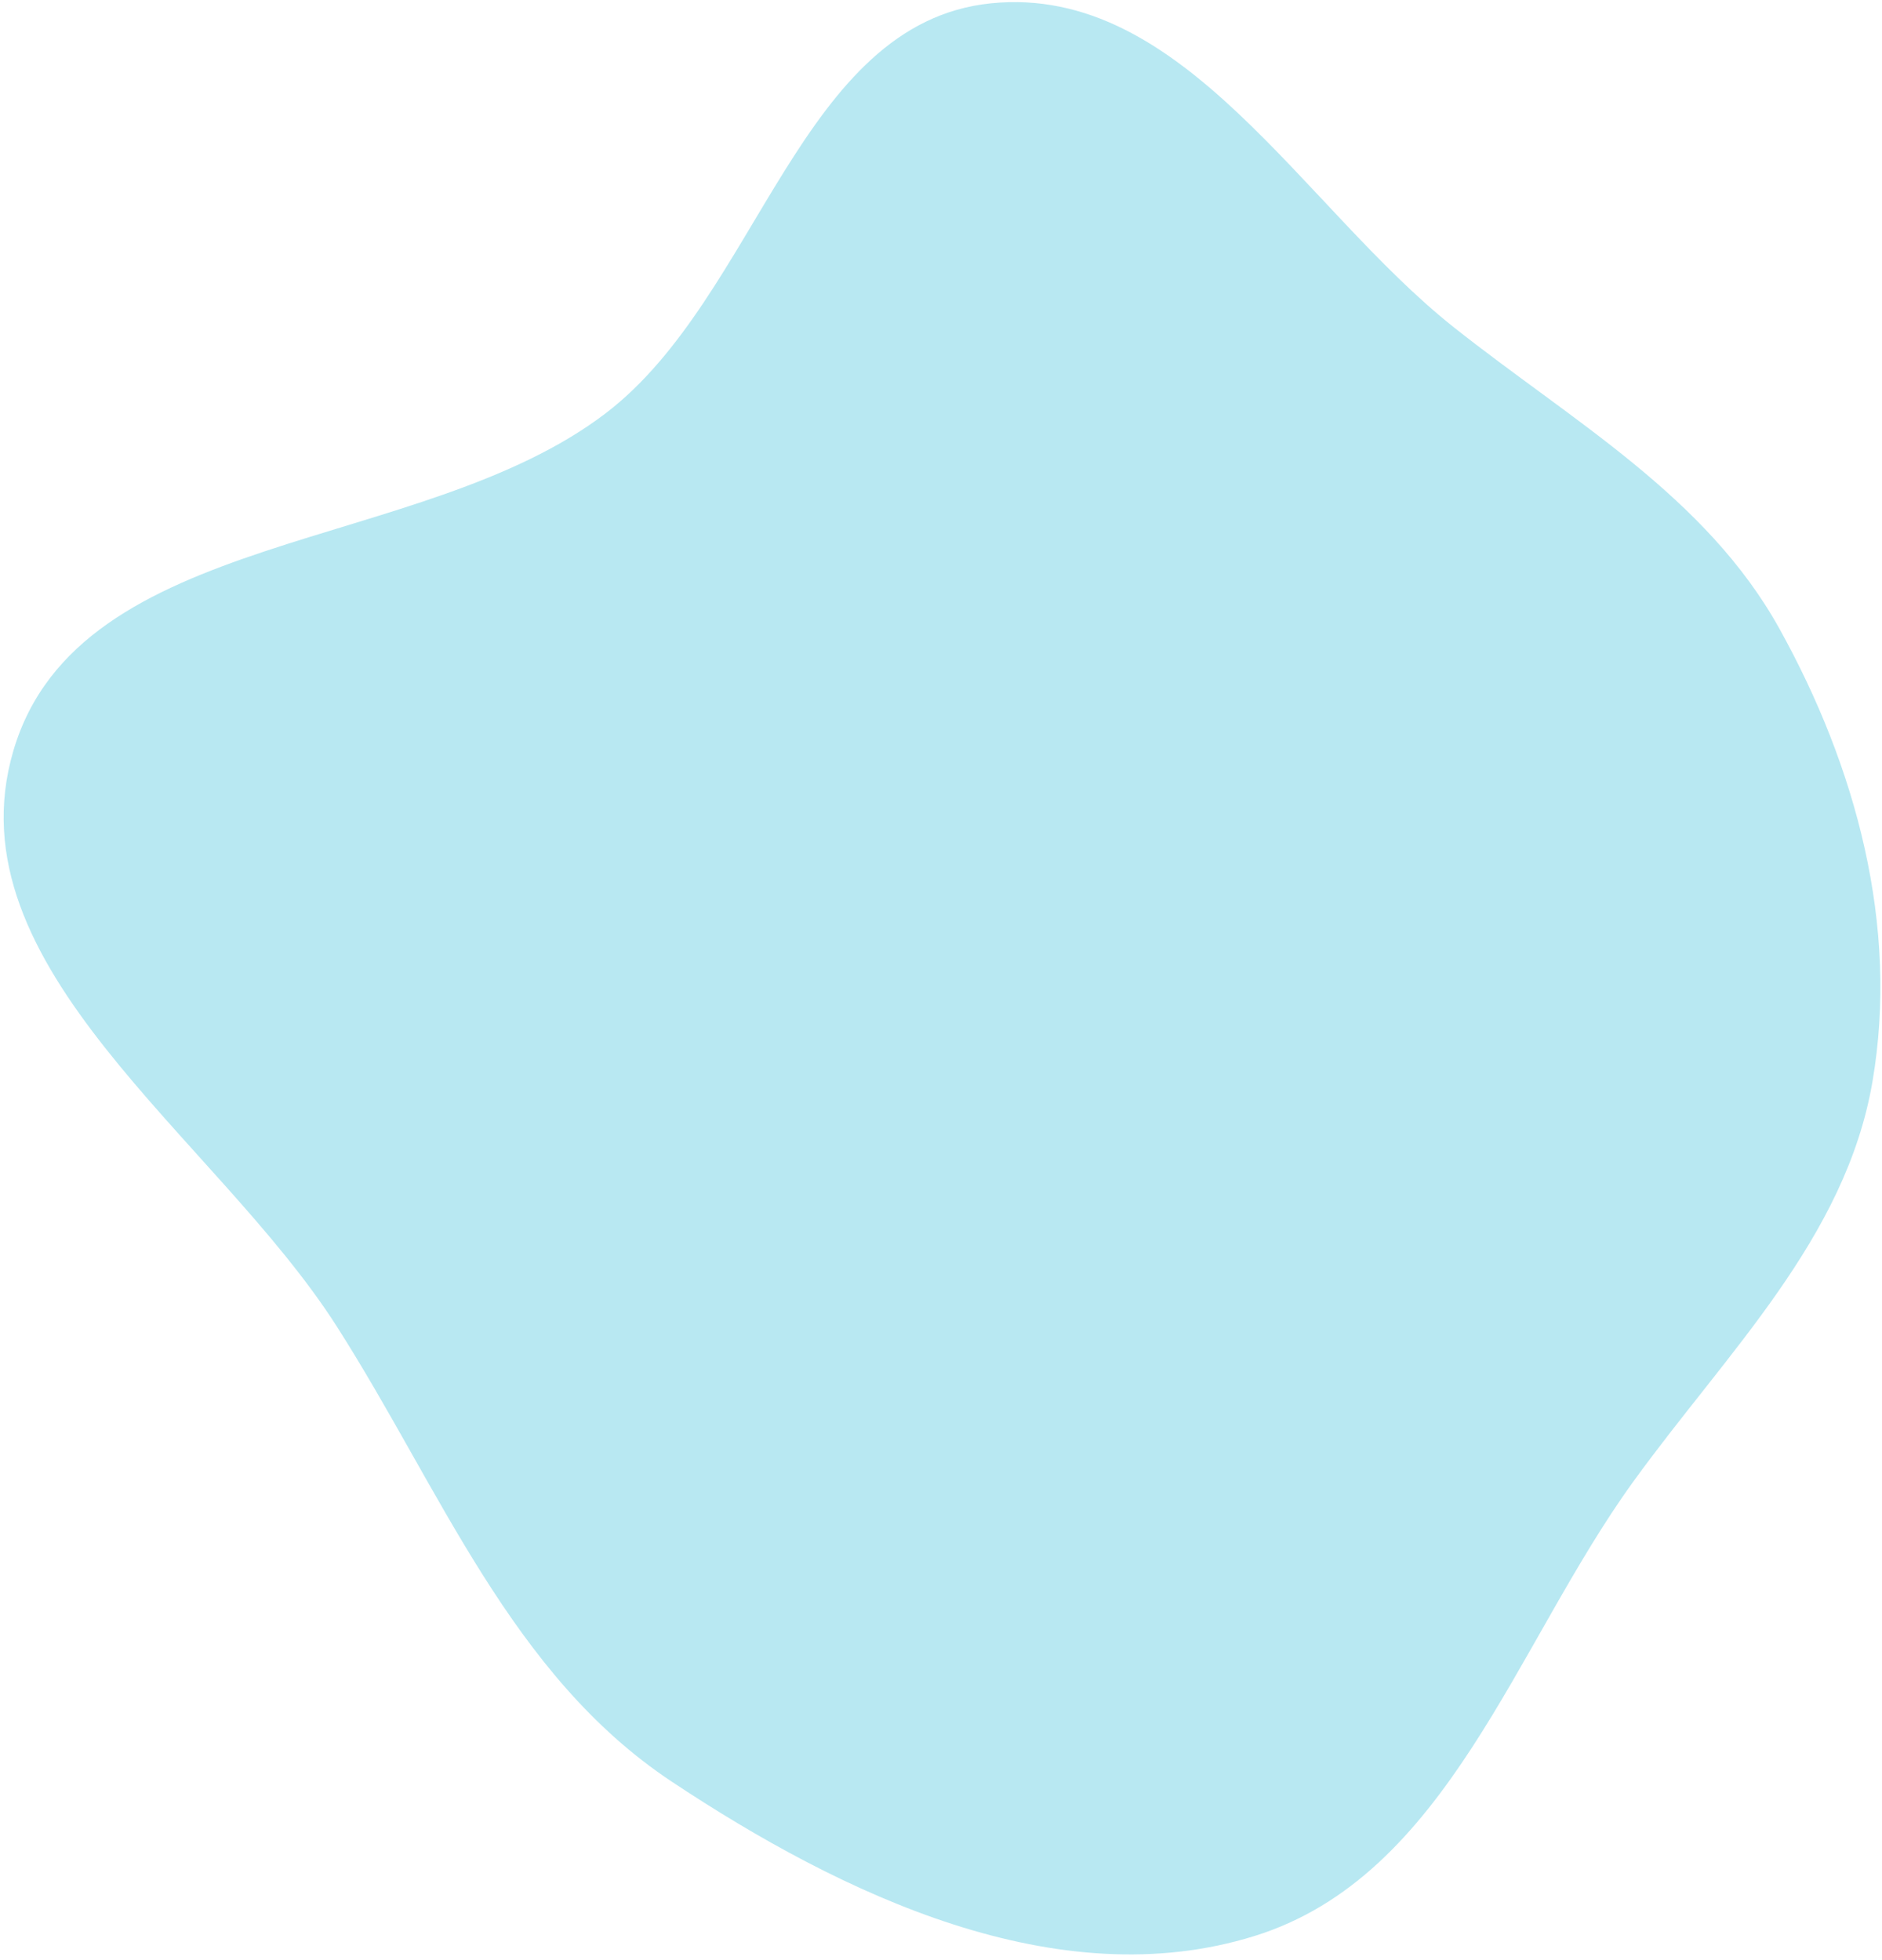 <svg width="313" height="326" viewBox="0 0 313 326" fill="none" xmlns="http://www.w3.org/2000/svg">
<path fill-rule="evenodd" clip-rule="evenodd" d="M56.017 220.642C35.821 189.002 -8.39 160.914 2.23 124.859C13.161 87.748 69.986 92.251 100.767 68.717C126.164 49.3 133.02 3.779 164.819 0.551C196.804 -2.695 216.613 34.468 241.747 54.407C261.518 70.092 283.7 82.517 295.939 104.572C308.693 127.555 315.854 154.005 311.41 179.939C306.942 206.017 287.149 224.998 271.625 246.465C251.935 273.693 240.76 312.016 208.662 322.022C175.894 332.237 140.21 315.274 111.679 296.326C84.92 278.553 73.288 247.7 56.017 220.642Z" fill="#B8E8F2"/>
</svg>

